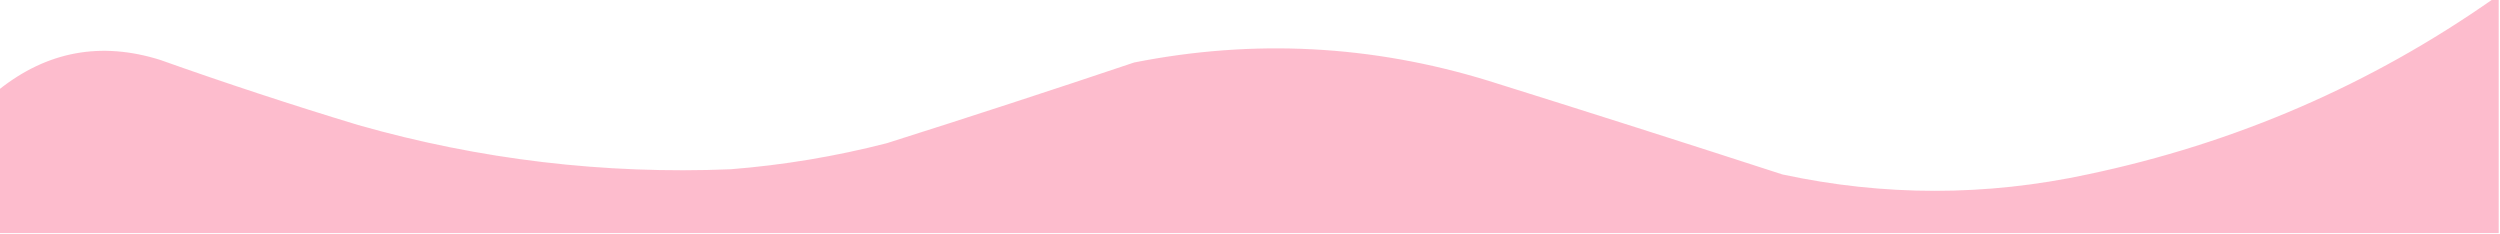<?xml version="1.0" encoding="UTF-8"?>
<!DOCTYPE svg PUBLIC "-//W3C//DTD SVG 1.1//EN" "http://www.w3.org/Graphics/SVG/1.1/DTD/svg11.dtd">
<svg xmlns="http://www.w3.org/2000/svg" version="1.1" width="960px" height="90px" style="shape-rendering:geometricPrecision; text-rendering:geometricPrecision; image-rendering:optimizeQuality; fill-rule:evenodd; clip-rule:evenodd" xmlns:xlink="http://www.w3.org/1999/xlink">
<g><path style="opacity:0.989" fill="#fdbccd" d="M 957.5,-0.5 C 958.167,-0.5 958.833,-0.5 959.5,-0.5C 959.5,29.5 959.5,59.5 959.5,89.5C 639.5,89.5 319.5,89.5 -0.5,89.5C -0.5,71.167 -0.5,52.833 -0.5,34.5C 18.057,19.689 38.724,15.856 61.5,23C 86.635,31.934 111.968,40.267 137.5,48C 184.275,61.305 231.942,66.972 280.5,65C 300.79,63.396 320.79,60.063 340.5,55C 372.27,44.946 403.937,34.613 435.5,24C 481.386,14.91 526.719,17.244 571.5,31C 609.25,42.806 646.917,54.806 684.5,67C 723.477,75.375 762.477,75.375 801.5,67C 858.331,55.071 910.331,32.571 957.5,-0.5 Z"/></g>
</svg>
